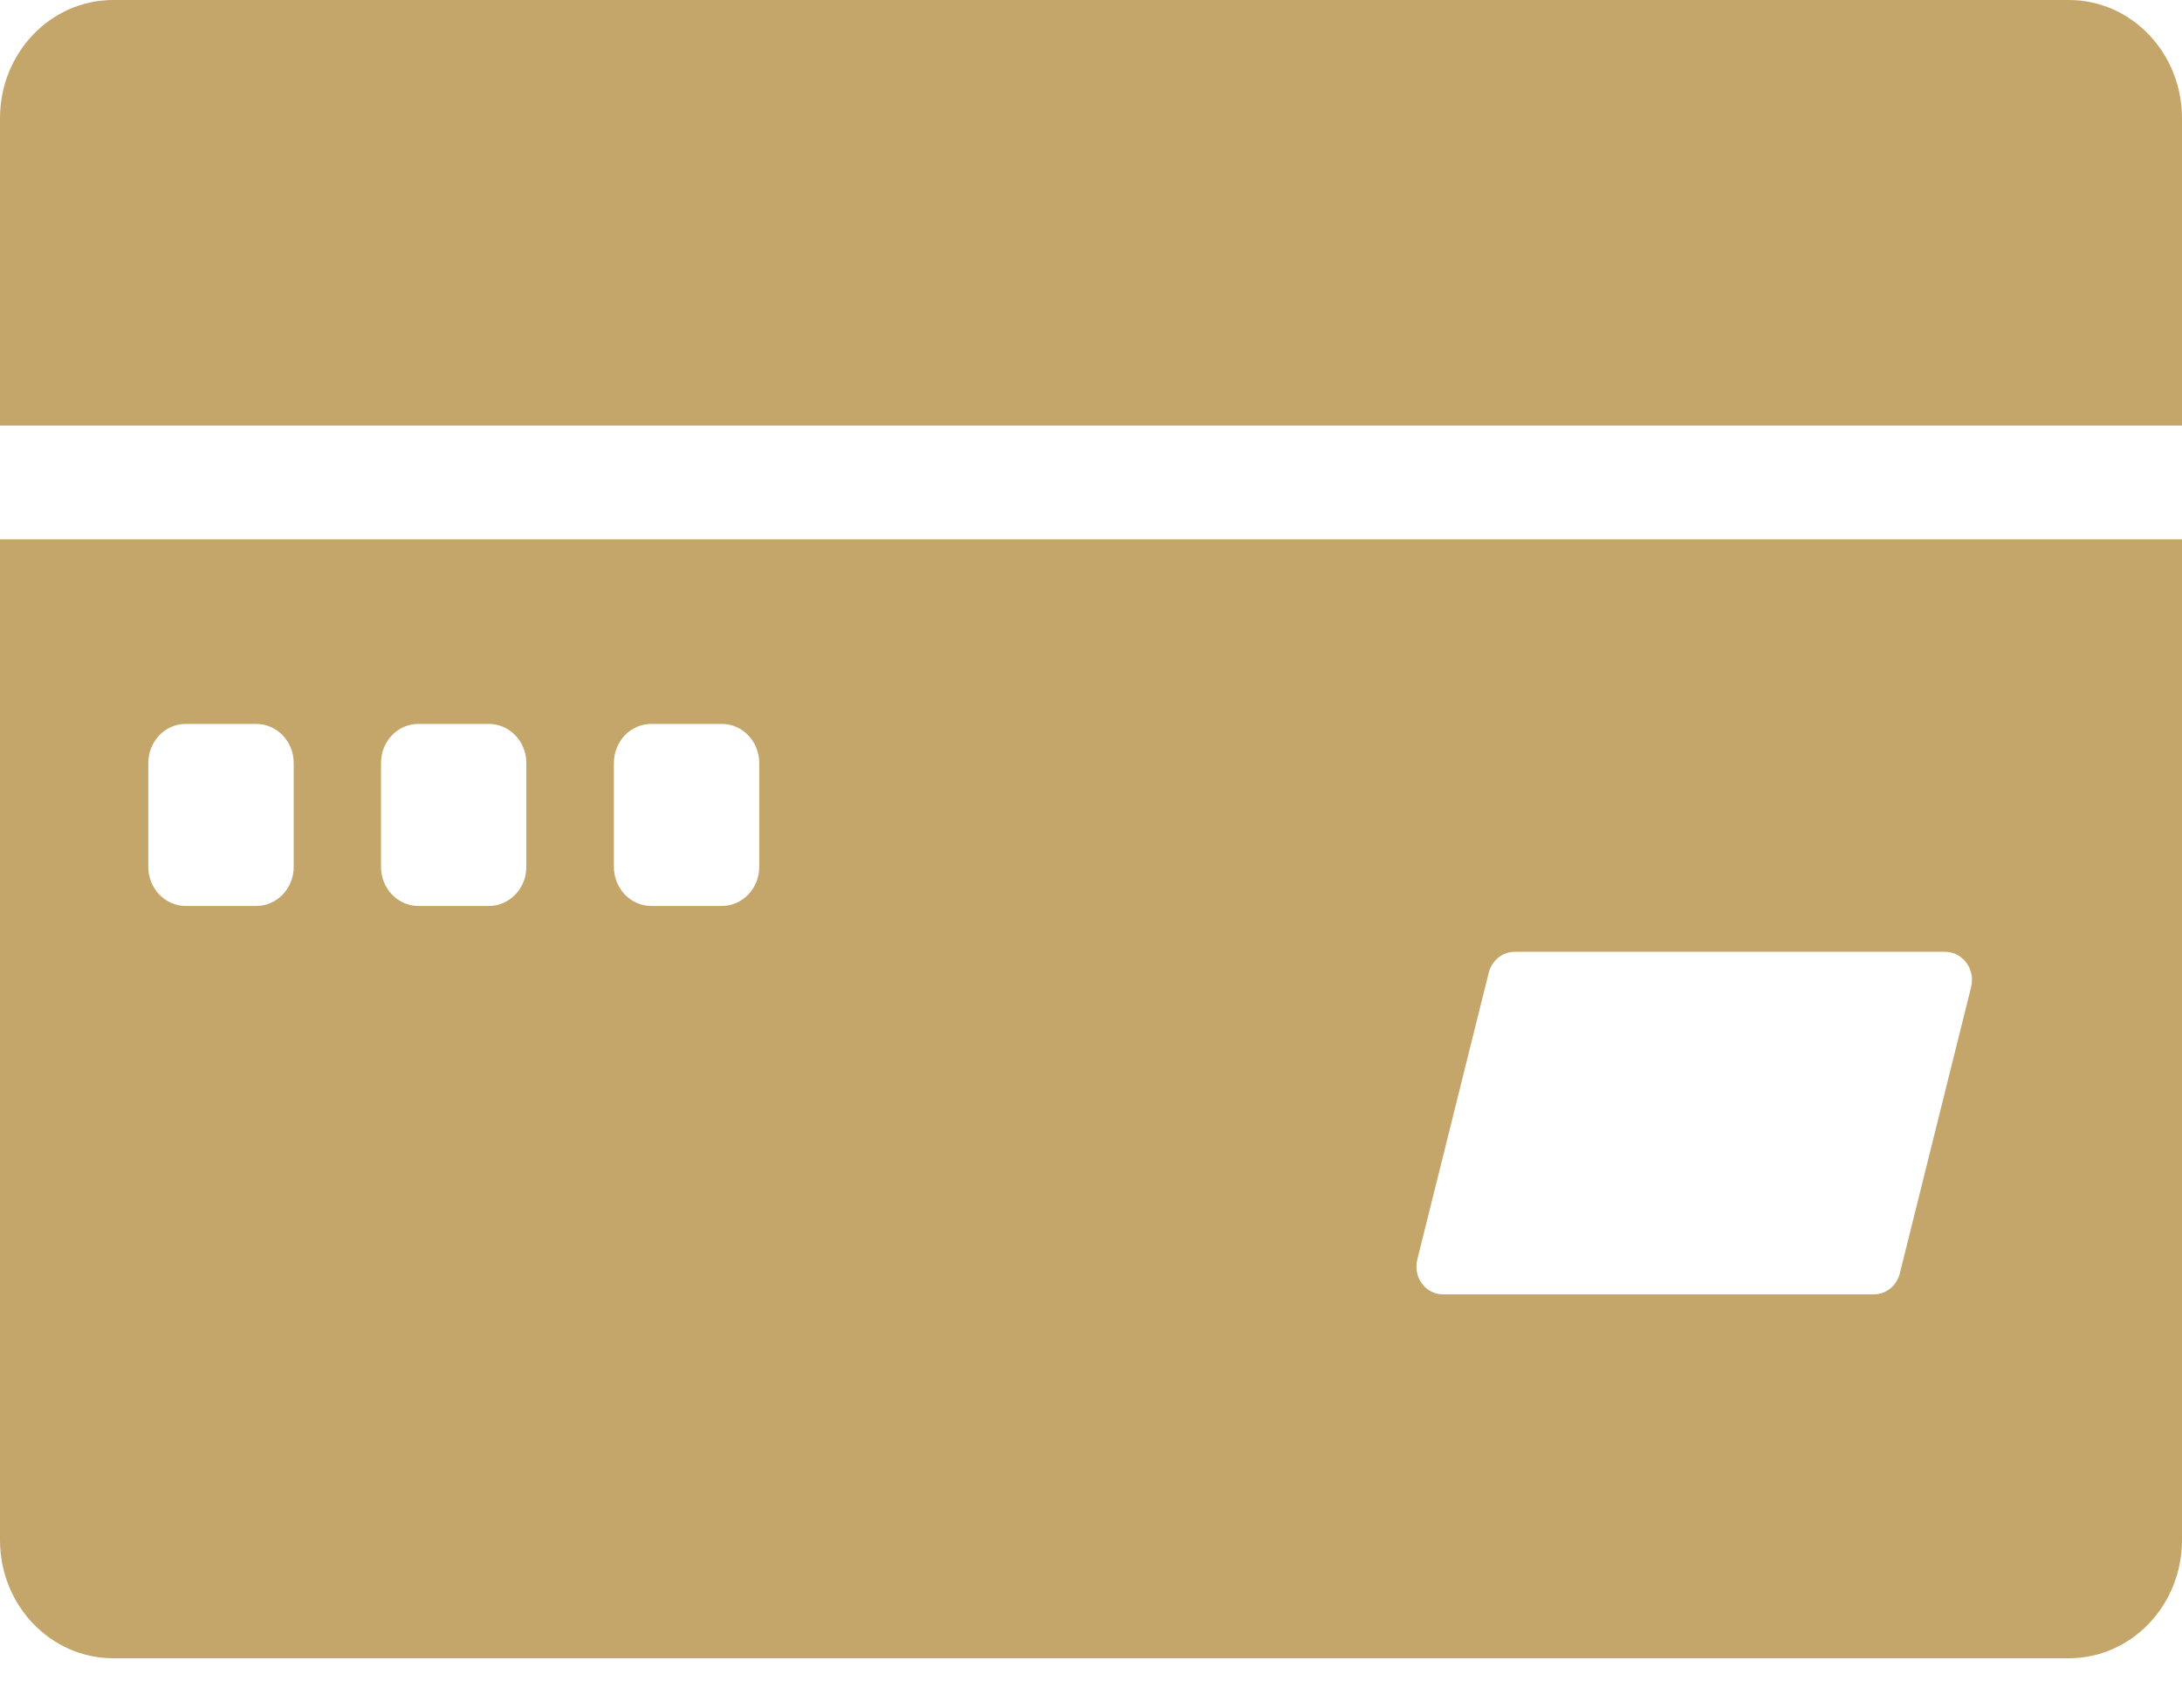 <svg xmlns="http://www.w3.org/2000/svg" width="23" height="18" viewBox="0 0 23 18">
  <path fill="#C4A66A" d="M21.811,1.38317373e-16 L1.189,1.38317373e-16 C0.533,0.002 0.002,0.557 0,1.242 L0,4.486 L23,4.486 L23,1.242 C22.998,0.557 22.467,0.002 21.811,1.38317373e-16 Z M8.8817842e-15,16.238 C0.002,16.923 0.533,17.478 1.189,17.48 L21.811,17.48 C22.467,17.478 22.998,16.923 23,16.238 L23,5.685 L8.8817842e-15,5.685 L8.8817842e-15,16.238 Z M14.94,13.275 L15.693,10.252 C15.726,10.123 15.838,10.033 15.967,10.033 L20.505,10.033 C20.593,10.034 20.675,10.077 20.728,10.149 C20.781,10.222 20.799,10.316 20.777,10.405 L20.025,13.425 C19.992,13.554 19.881,13.644 19.753,13.644 L15.212,13.644 C15.124,13.645 15.042,13.603 14.988,13.53 C14.935,13.458 14.917,13.363 14.94,13.275 Z M6.471,8.043 C6.471,7.934 6.512,7.829 6.586,7.751 C6.66,7.674 6.761,7.631 6.865,7.631 L7.608,7.631 C7.827,7.631 8.003,7.815 8.003,8.043 L8.003,9.138 C8.003,9.366 7.826,9.55 7.608,9.55 L6.865,9.55 C6.647,9.55 6.471,9.365 6.471,9.138 L6.471,8.043 Z M4.016,8.043 C4.016,7.934 4.057,7.829 4.131,7.751 C4.205,7.674 4.306,7.631 4.41,7.631 L5.153,7.631 C5.371,7.631 5.548,7.815 5.548,8.043 L5.548,9.138 C5.548,9.366 5.371,9.55 5.153,9.55 L4.41,9.55 C4.192,9.55 4.016,9.365 4.016,9.138 L4.016,8.043 Z M1.563,8.043 C1.563,7.934 1.605,7.829 1.679,7.751 C1.753,7.674 1.853,7.631 1.958,7.631 L2.701,7.631 C2.919,7.631 3.096,7.815 3.096,8.043 L3.096,9.138 C3.096,9.366 2.919,9.55 2.701,9.55 L1.958,9.55 C1.74,9.55 1.563,9.365 1.563,9.138 L1.563,8.043 Z"/>
</svg>

